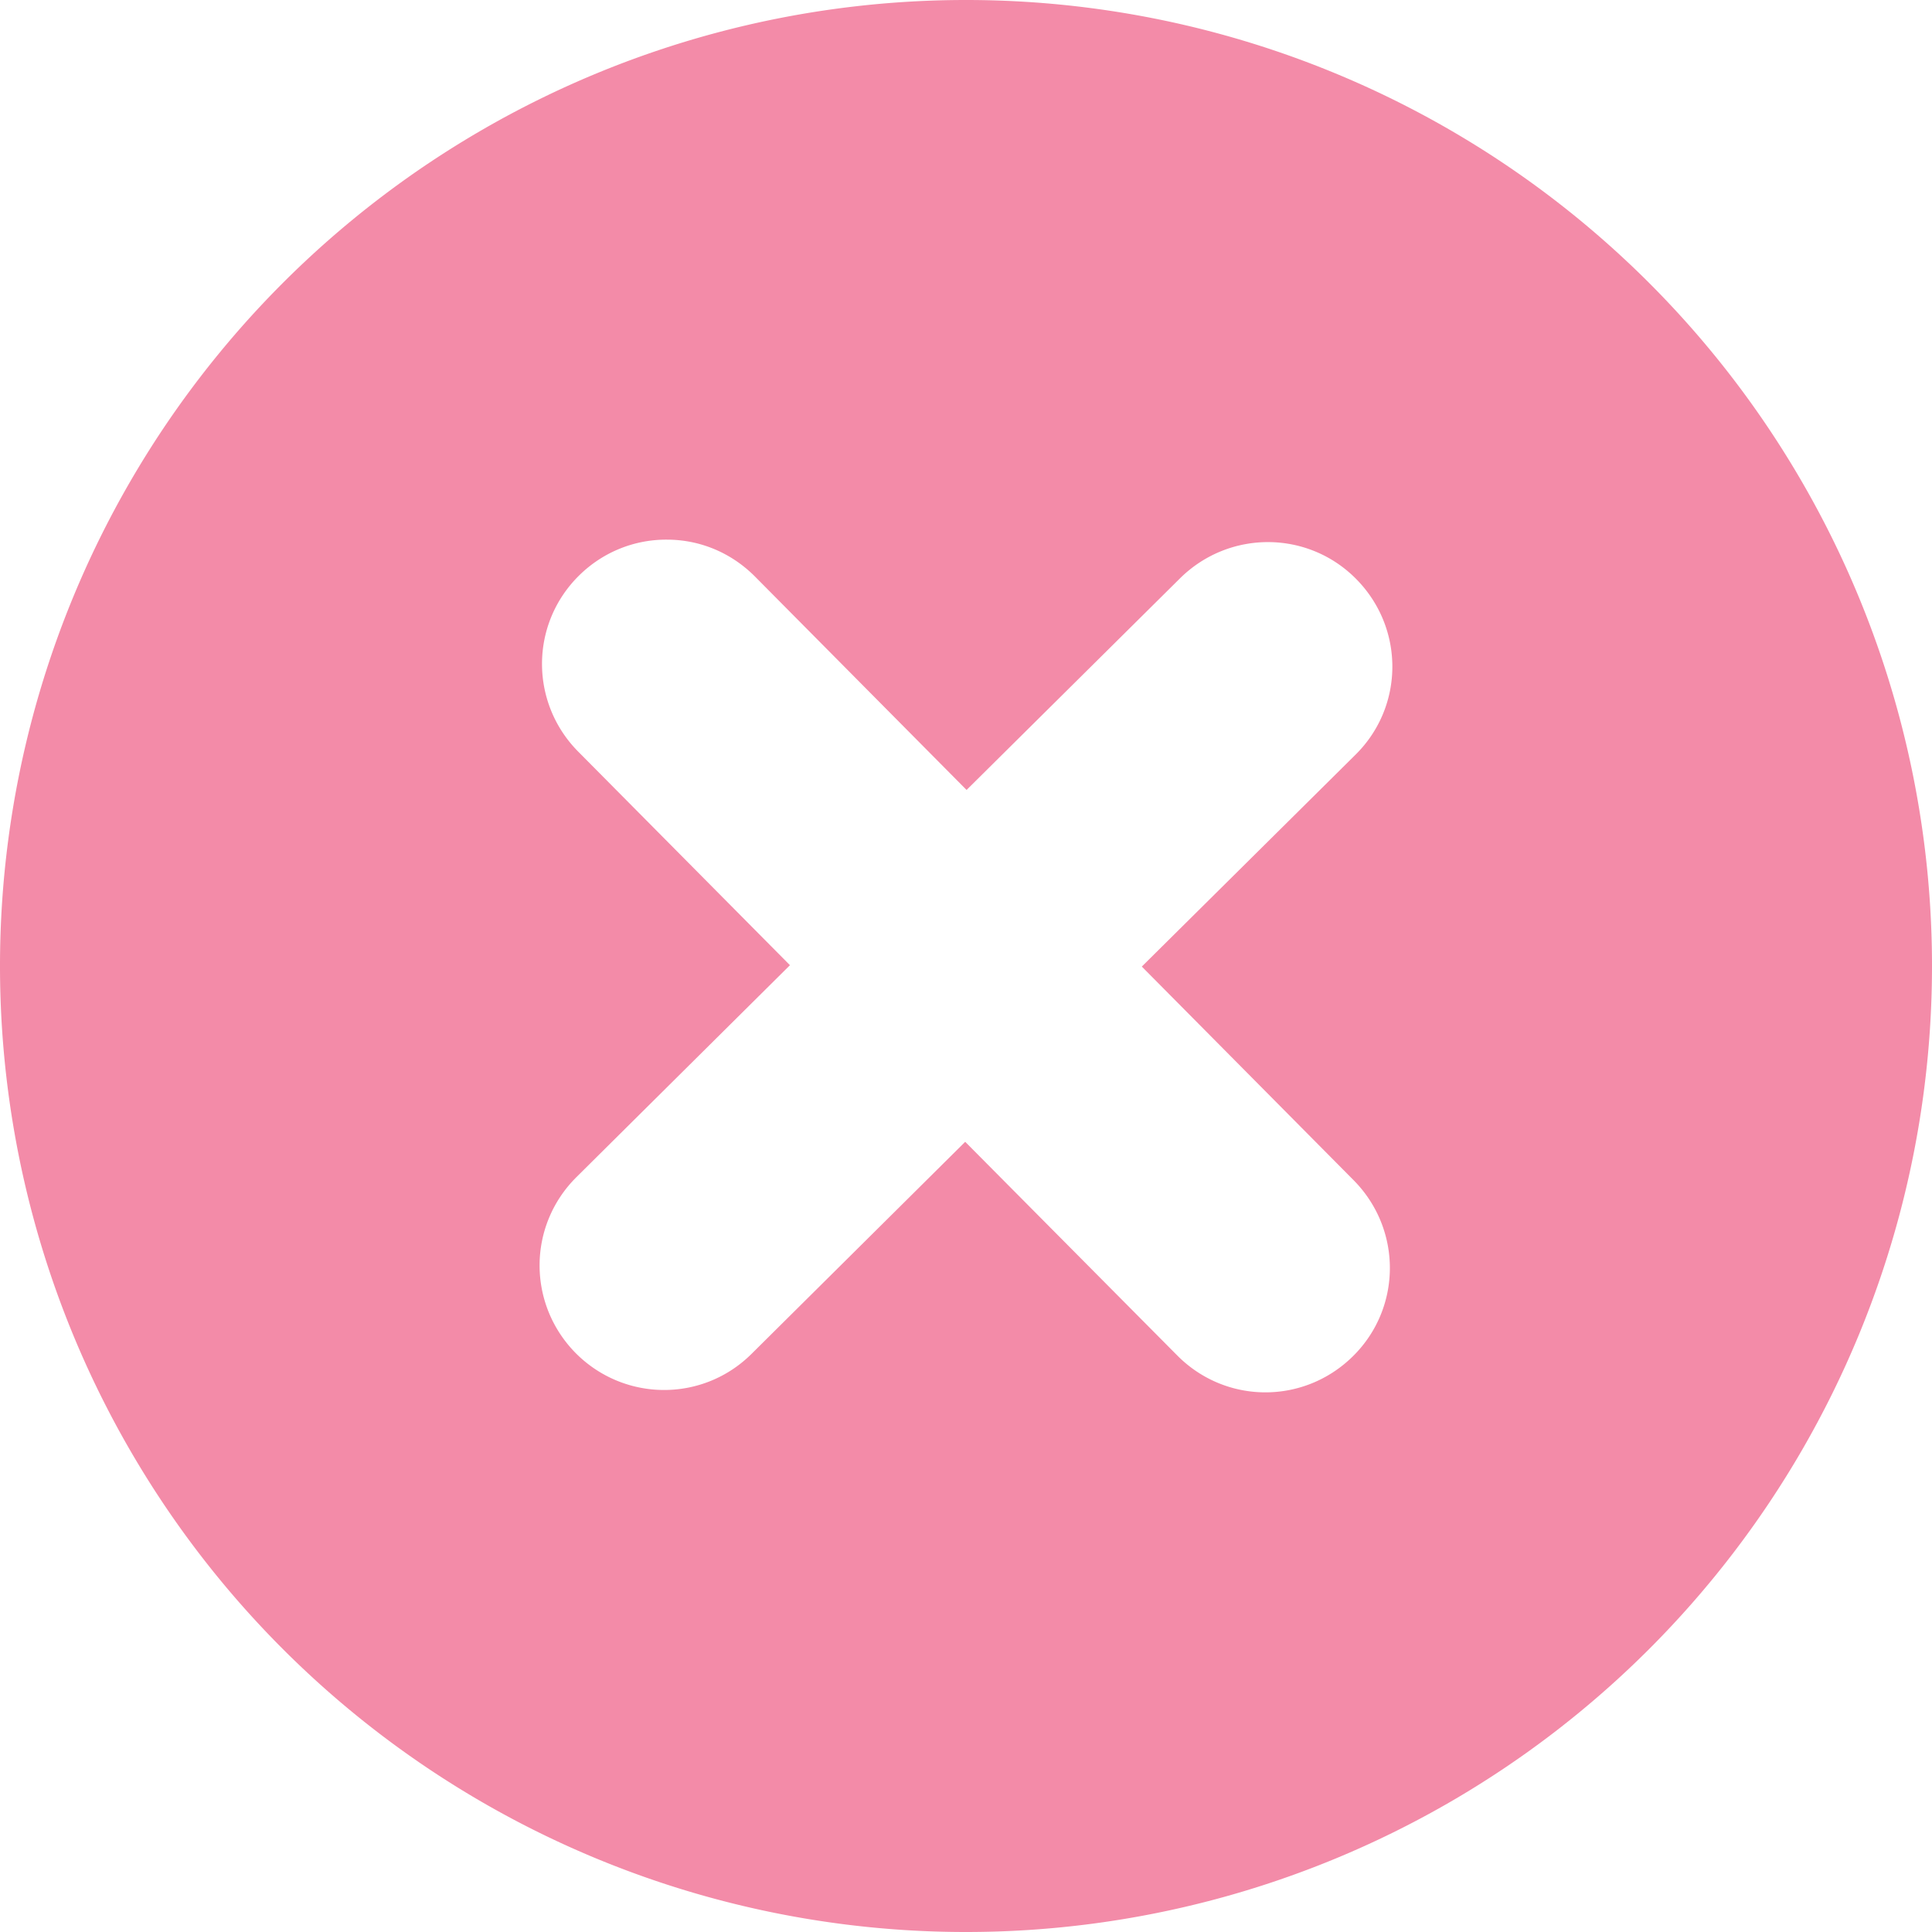 <?xml version="1.0" encoding="UTF-8" standalone="no"?>
<!-- Created with Inkscape (http://www.inkscape.org/) -->

<svg
   width="32"
   height="32"
   viewBox="0 0 8.467 8.467"
   version="1.1"
   id="svg4249"
   inkscape:export-filename="../../png/close/close_3.png"
   inkscape:export-xdpi="96"
   inkscape:export-ydpi="96"
   inkscape:version="1.2.1 (9c6d41e410, 2022-07-14)"
   sodipodi:docname="close_3.svg"
   xmlns:inkscape="http://www.inkscape.org/namespaces/inkscape"
   xmlns:sodipodi="http://sodipodi.sourceforge.net/DTD/sodipodi-0.dtd"
   xmlns="http://www.w3.org/2000/svg"
   xmlns:svg="http://www.w3.org/2000/svg">
  <sodipodi:namedview
     id="namedview4251"
     pagecolor="#505050"
     bordercolor="#ffffff"
     borderopacity="1"
     inkscape:showpageshadow="0"
     inkscape:pageopacity="0"
     inkscape:pagecheckerboard="1"
     inkscape:deskcolor="#505050"
     inkscape:document-units="mm"
     showgrid="false"
     inkscape:zoom="4.7572175"
     inkscape:cx="16.606346"
     inkscape:cy="11.771587"
     inkscape:window-width="1260"
     inkscape:window-height="724"
     inkscape:window-x="10"
     inkscape:window-y="66"
     inkscape:window-maximized="1"
     inkscape:current-layer="layer1" />
  <defs
     id="defs4246" />
  <g
     inkscape:label="Layer 1"
     inkscape:groupmode="layer"
     id="layer1">
    <path
       id="mdi-close-normal"
       style="fill:#f38ba8;fill-rule:evenodd;stroke-width:0.265;paint-order:normal;fill-opacity:1"
       d="M 4.233 0 A 4.233 4.233 0 0 0 0 4.233 A 4.233 4.233 0 0 0 4.233 8.467 A 4.233 4.233 0 0 0 8.467 4.233 A 4.233 4.233 0 0 0 4.233 0 z M 2.923 2.365 C 3.063 2.365 3.201 2.419 3.308 2.526 L 4.236 3.462 L 5.172 2.534 C 5.387 2.322 5.731 2.323 5.943 2.537 C 6.156 2.752 6.155 3.096 5.94 3.308 L 5.004 4.236 L 5.932 5.172 C 6.145 5.387 6.144 5.731 5.93 5.943 C 5.715 6.156 5.372 6.155 5.159 5.94 L 4.23 5.004 L 3.294 5.933 C 3.08 6.146 2.736 6.144 2.523 5.93 C 2.311 5.715 2.312 5.372 2.526 5.159 L 3.462 4.23 L 2.534 3.294 C 2.322 3.08 2.322 2.736 2.537 2.523 C 2.644 2.417 2.784 2.364 2.923 2.365 z " />
  </g>
</svg>
